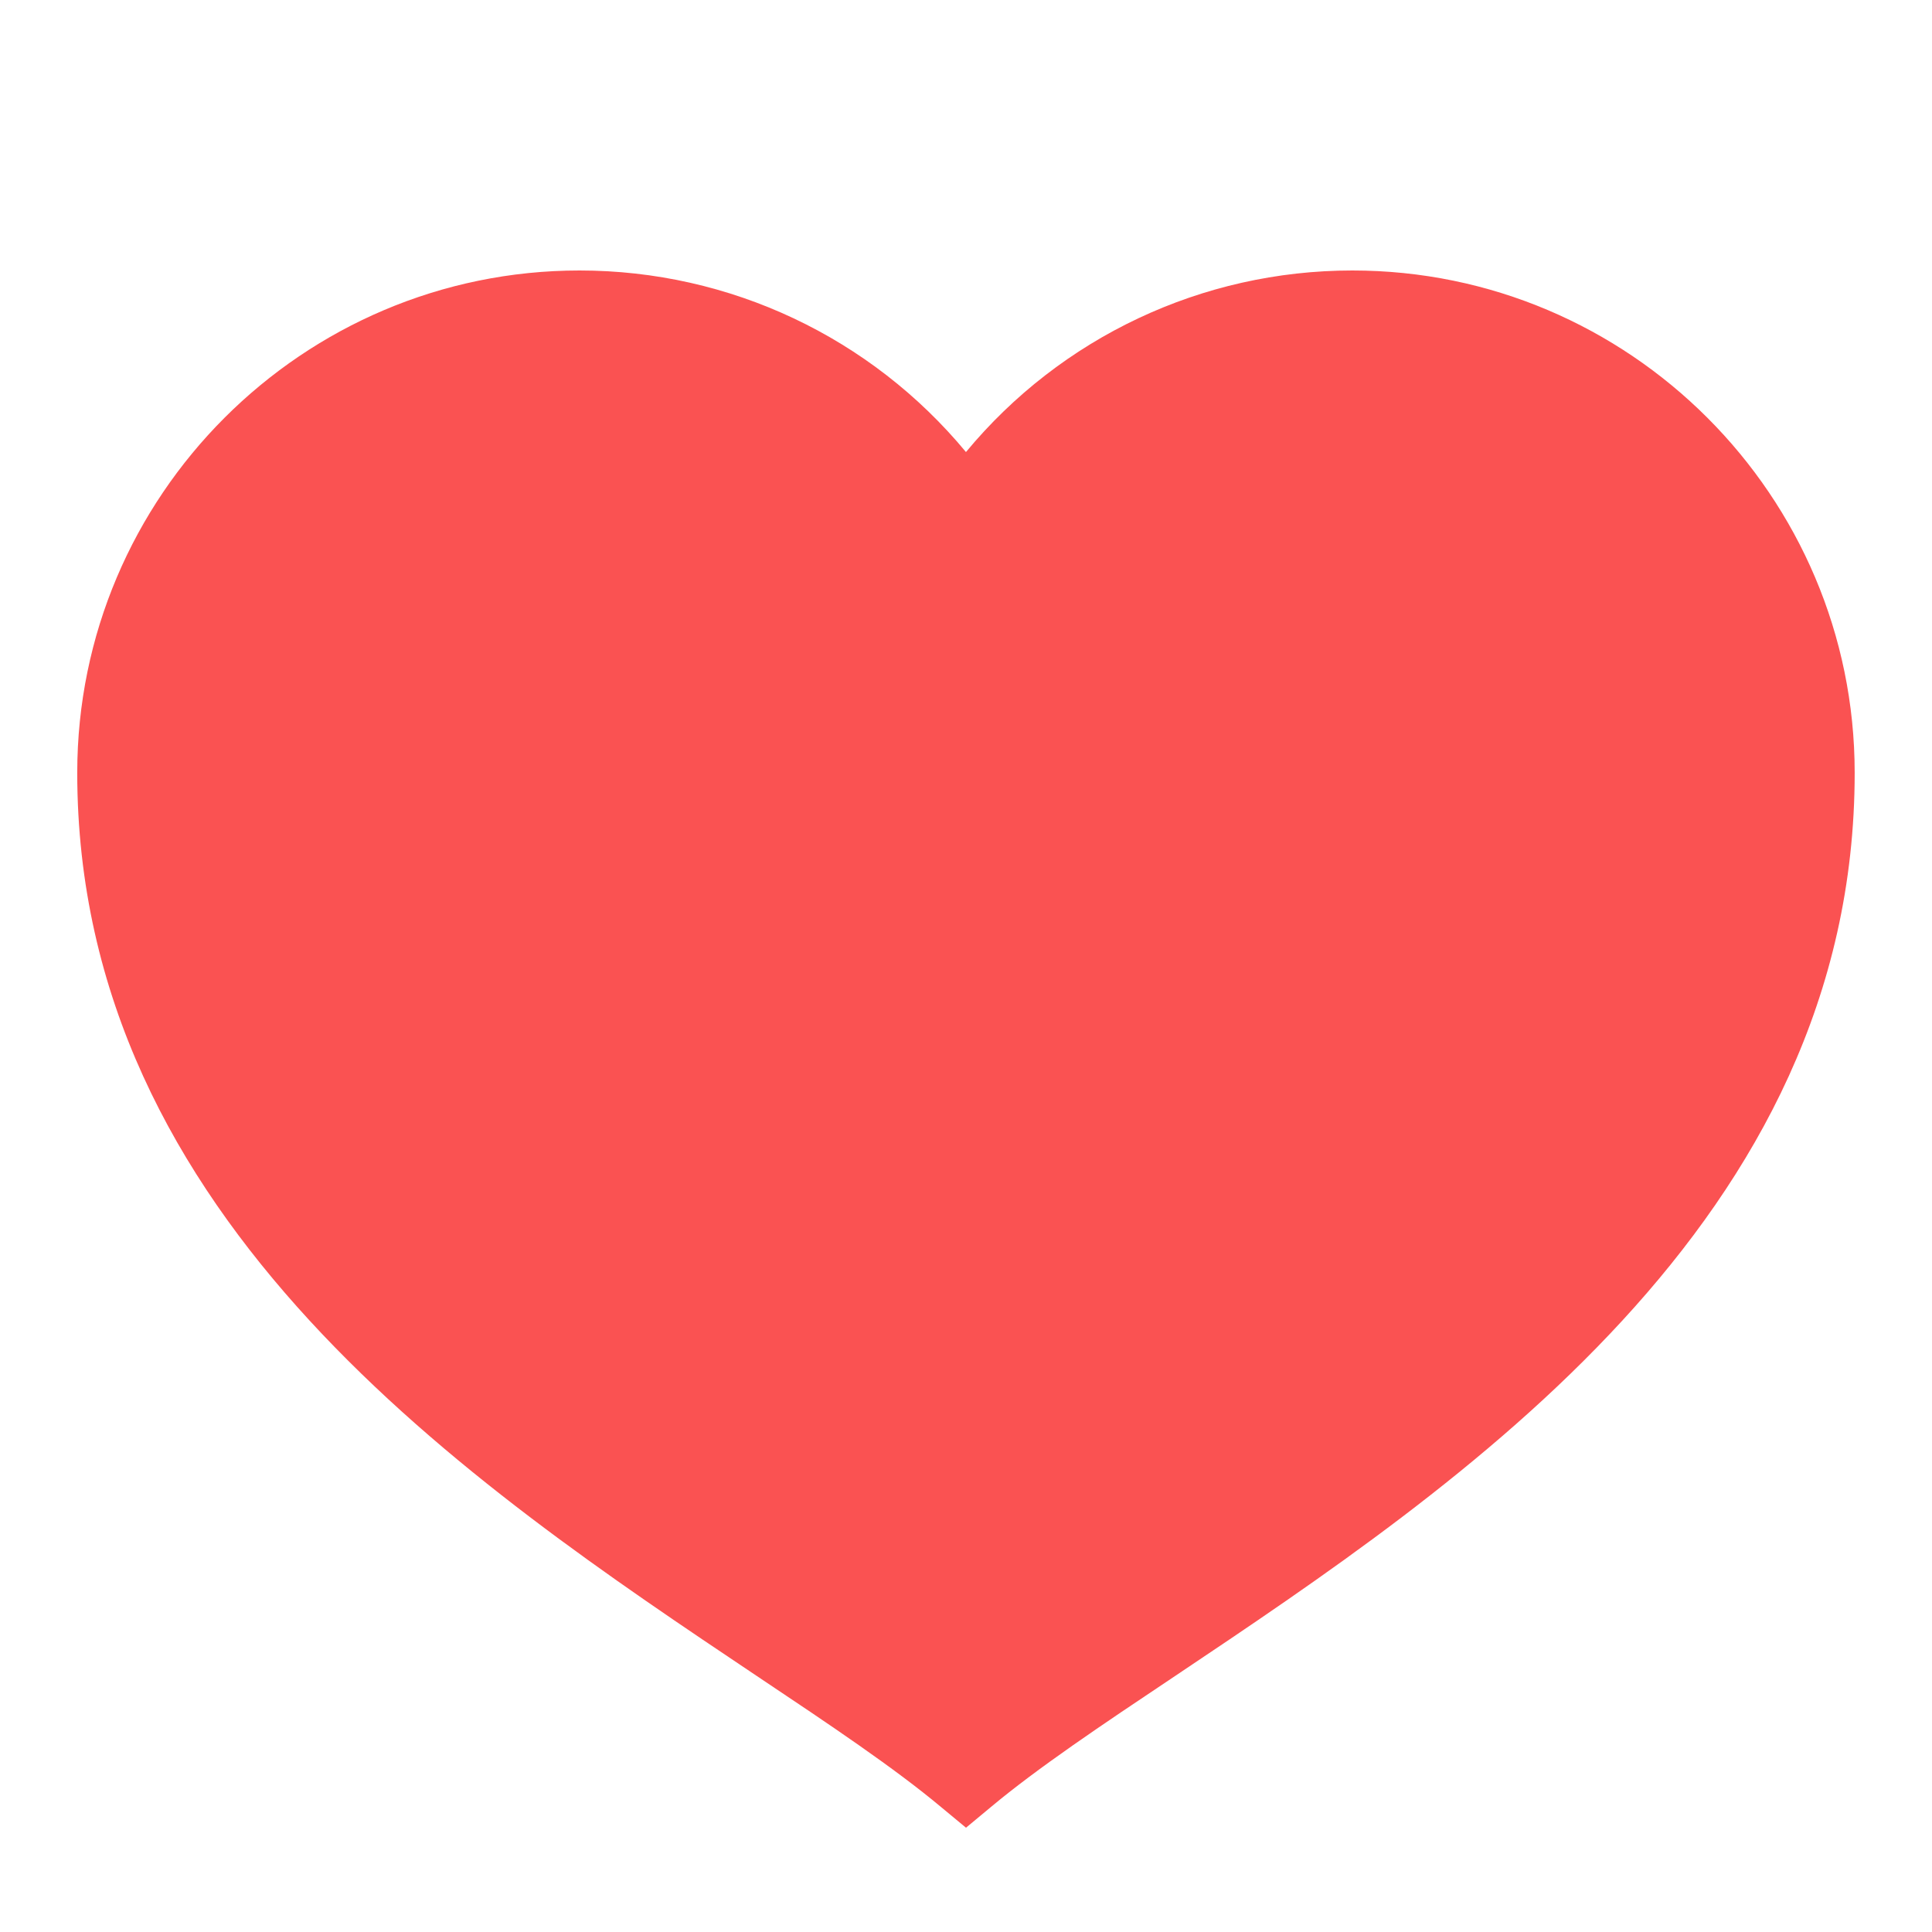 <svg xmlns="http://www.w3.org/2000/svg" viewBox="0,0,256,256" width="50px"
     height="50px">
    <g fill="#fa5252" fill-rule="nonzero" stroke="none" stroke-width="1" stroke-linecap="butt" stroke-linejoin="miter"
       stroke-miterlimit="10" stroke-dasharray="" stroke-dashoffset="0" font-family="none" font-weight="none"
       font-size="none" text-anchor="none" style="mix-blend-mode: normal">
        <g transform="scale(5.12,5.12)">
            <path d="M25,47.301l-0.641,-0.531c-1.215,-1.016 -2.859,-2.117 -4.766,-3.391c-7.426,-4.973 -17.594,-11.777 -17.594,-23.379c0,-7.168 5.832,-13 13,-13c3.895,0 7.543,1.734 10,4.699c2.457,-2.965 6.105,-4.699 10,-4.699c7.168,0 13,5.832 13,13c0,11.602 -10.168,18.406 -17.594,23.379c-1.906,1.273 -3.551,2.375 -4.766,3.391z"></path>
        </g>
    </g>
</svg>